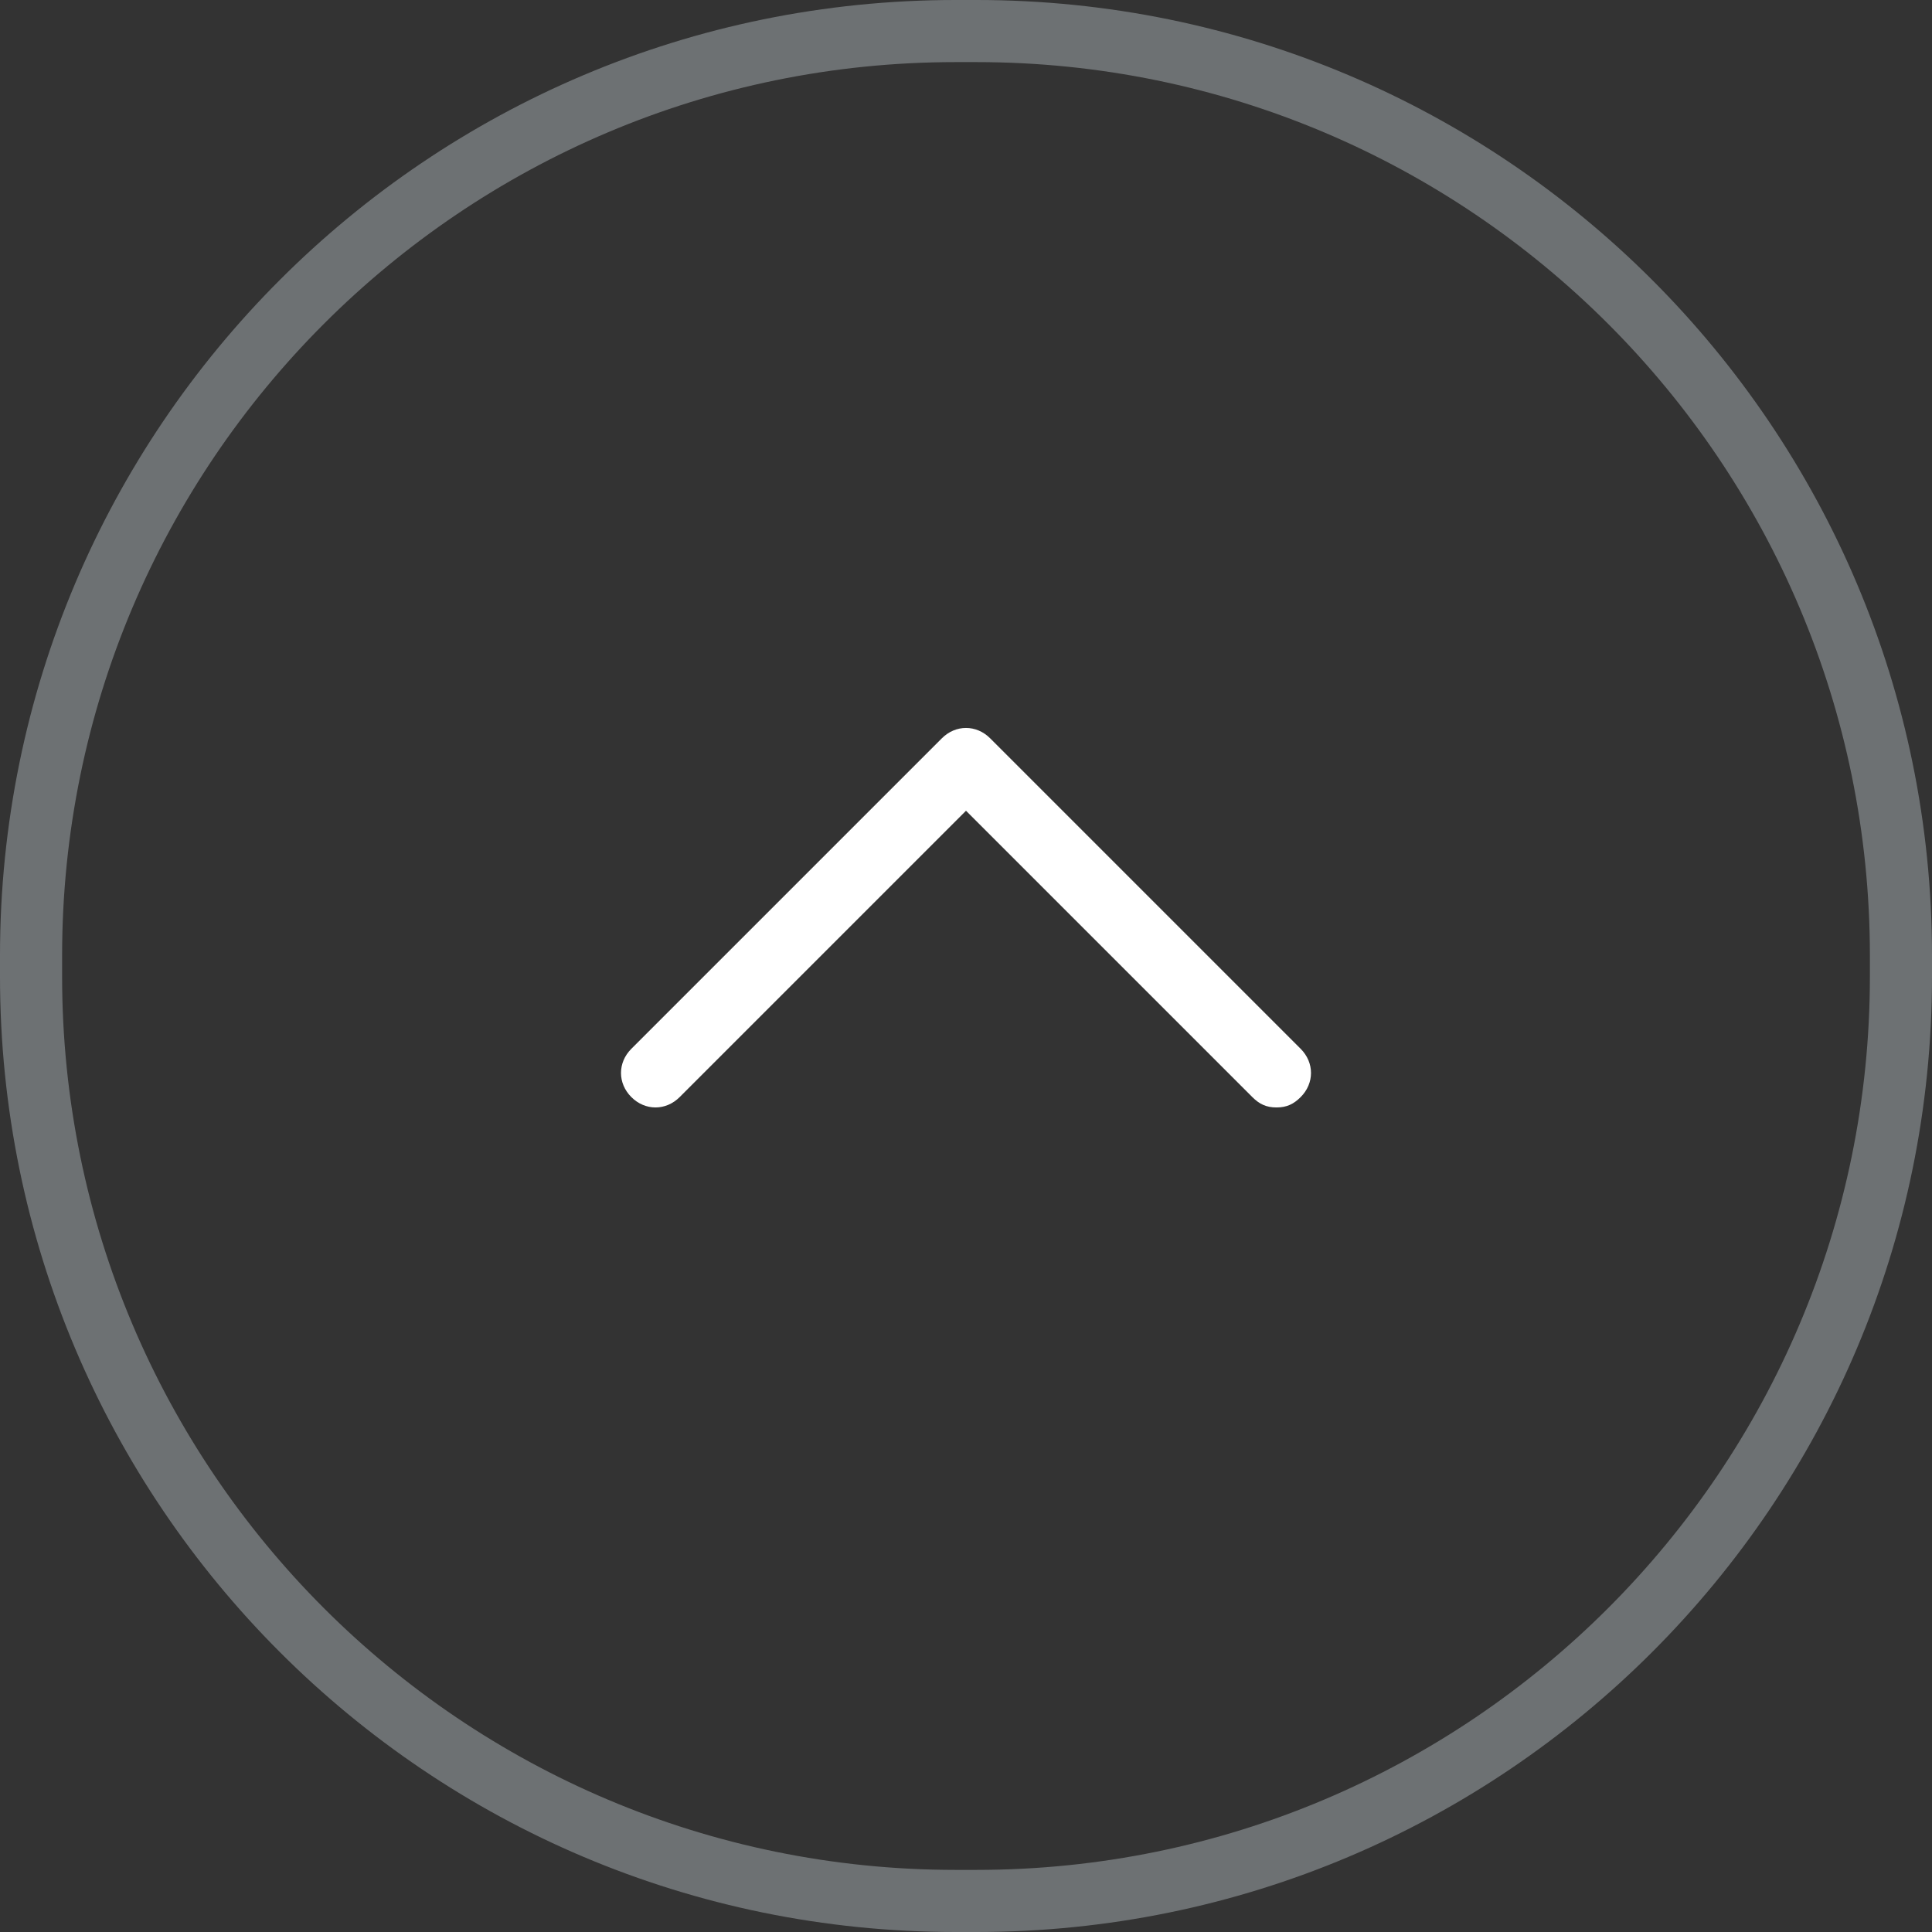 <?xml version="1.0" encoding="utf-8"?>
<!-- Generator: Adobe Illustrator 20.0.0, SVG Export Plug-In . SVG Version: 6.00 Build 0)  -->
<svg version="1.1" id="Calque_1" xmlns="http://www.w3.org/2000/svg" xmlns:xlink="http://www.w3.org/1999/xlink" x="0px" y="0px"
	 width="56px" height="56px" viewBox="0 0 56 56" enable-background="new 0 0 56 56" xml:space="preserve">
<rect x="0" y="0" width="56" height="56" fill="#333333" stroke="none"/>
<g>
	<g opacity="0.5">
		<g>
			<path fill="#A8AFB4" d="M28.3,1.8c14.3,0,25.9,11.6,25.9,25.9v0.6c0,14.3-11.6,25.9-25.9,25.9h-0.6c-14.3,0-25.9-11.6-25.9-25.9
				v-0.6c0-14.3,11.6-25.9,25.9-25.9H28.3 M28.3,0h-0.6C12.4,0,0,12.4,0,27.7v0.6C0,43.6,12.4,56,27.7,56h0.6
				C43.6,56,56,43.6,56,28.3v-0.6C56,12.4,43.6,0,28.3,0L28.3,0z"/>
		</g>
	</g>
	<g>
		<path fill="#FFFFFF" d="M37,32.1c-0.3,0-0.5-0.1-0.7-0.3L28,23.5l-8.3,8.3c-0.4,0.4-1,0.4-1.4,0s-0.4-1,0-1.4l9-9
			c0.4-0.4,1-0.4,1.4,0l9,9c0.4,0.4,0.4,1,0,1.4C37.5,32,37.3,32.1,37,32.1z"/>
	</g>
</g>
</svg>
